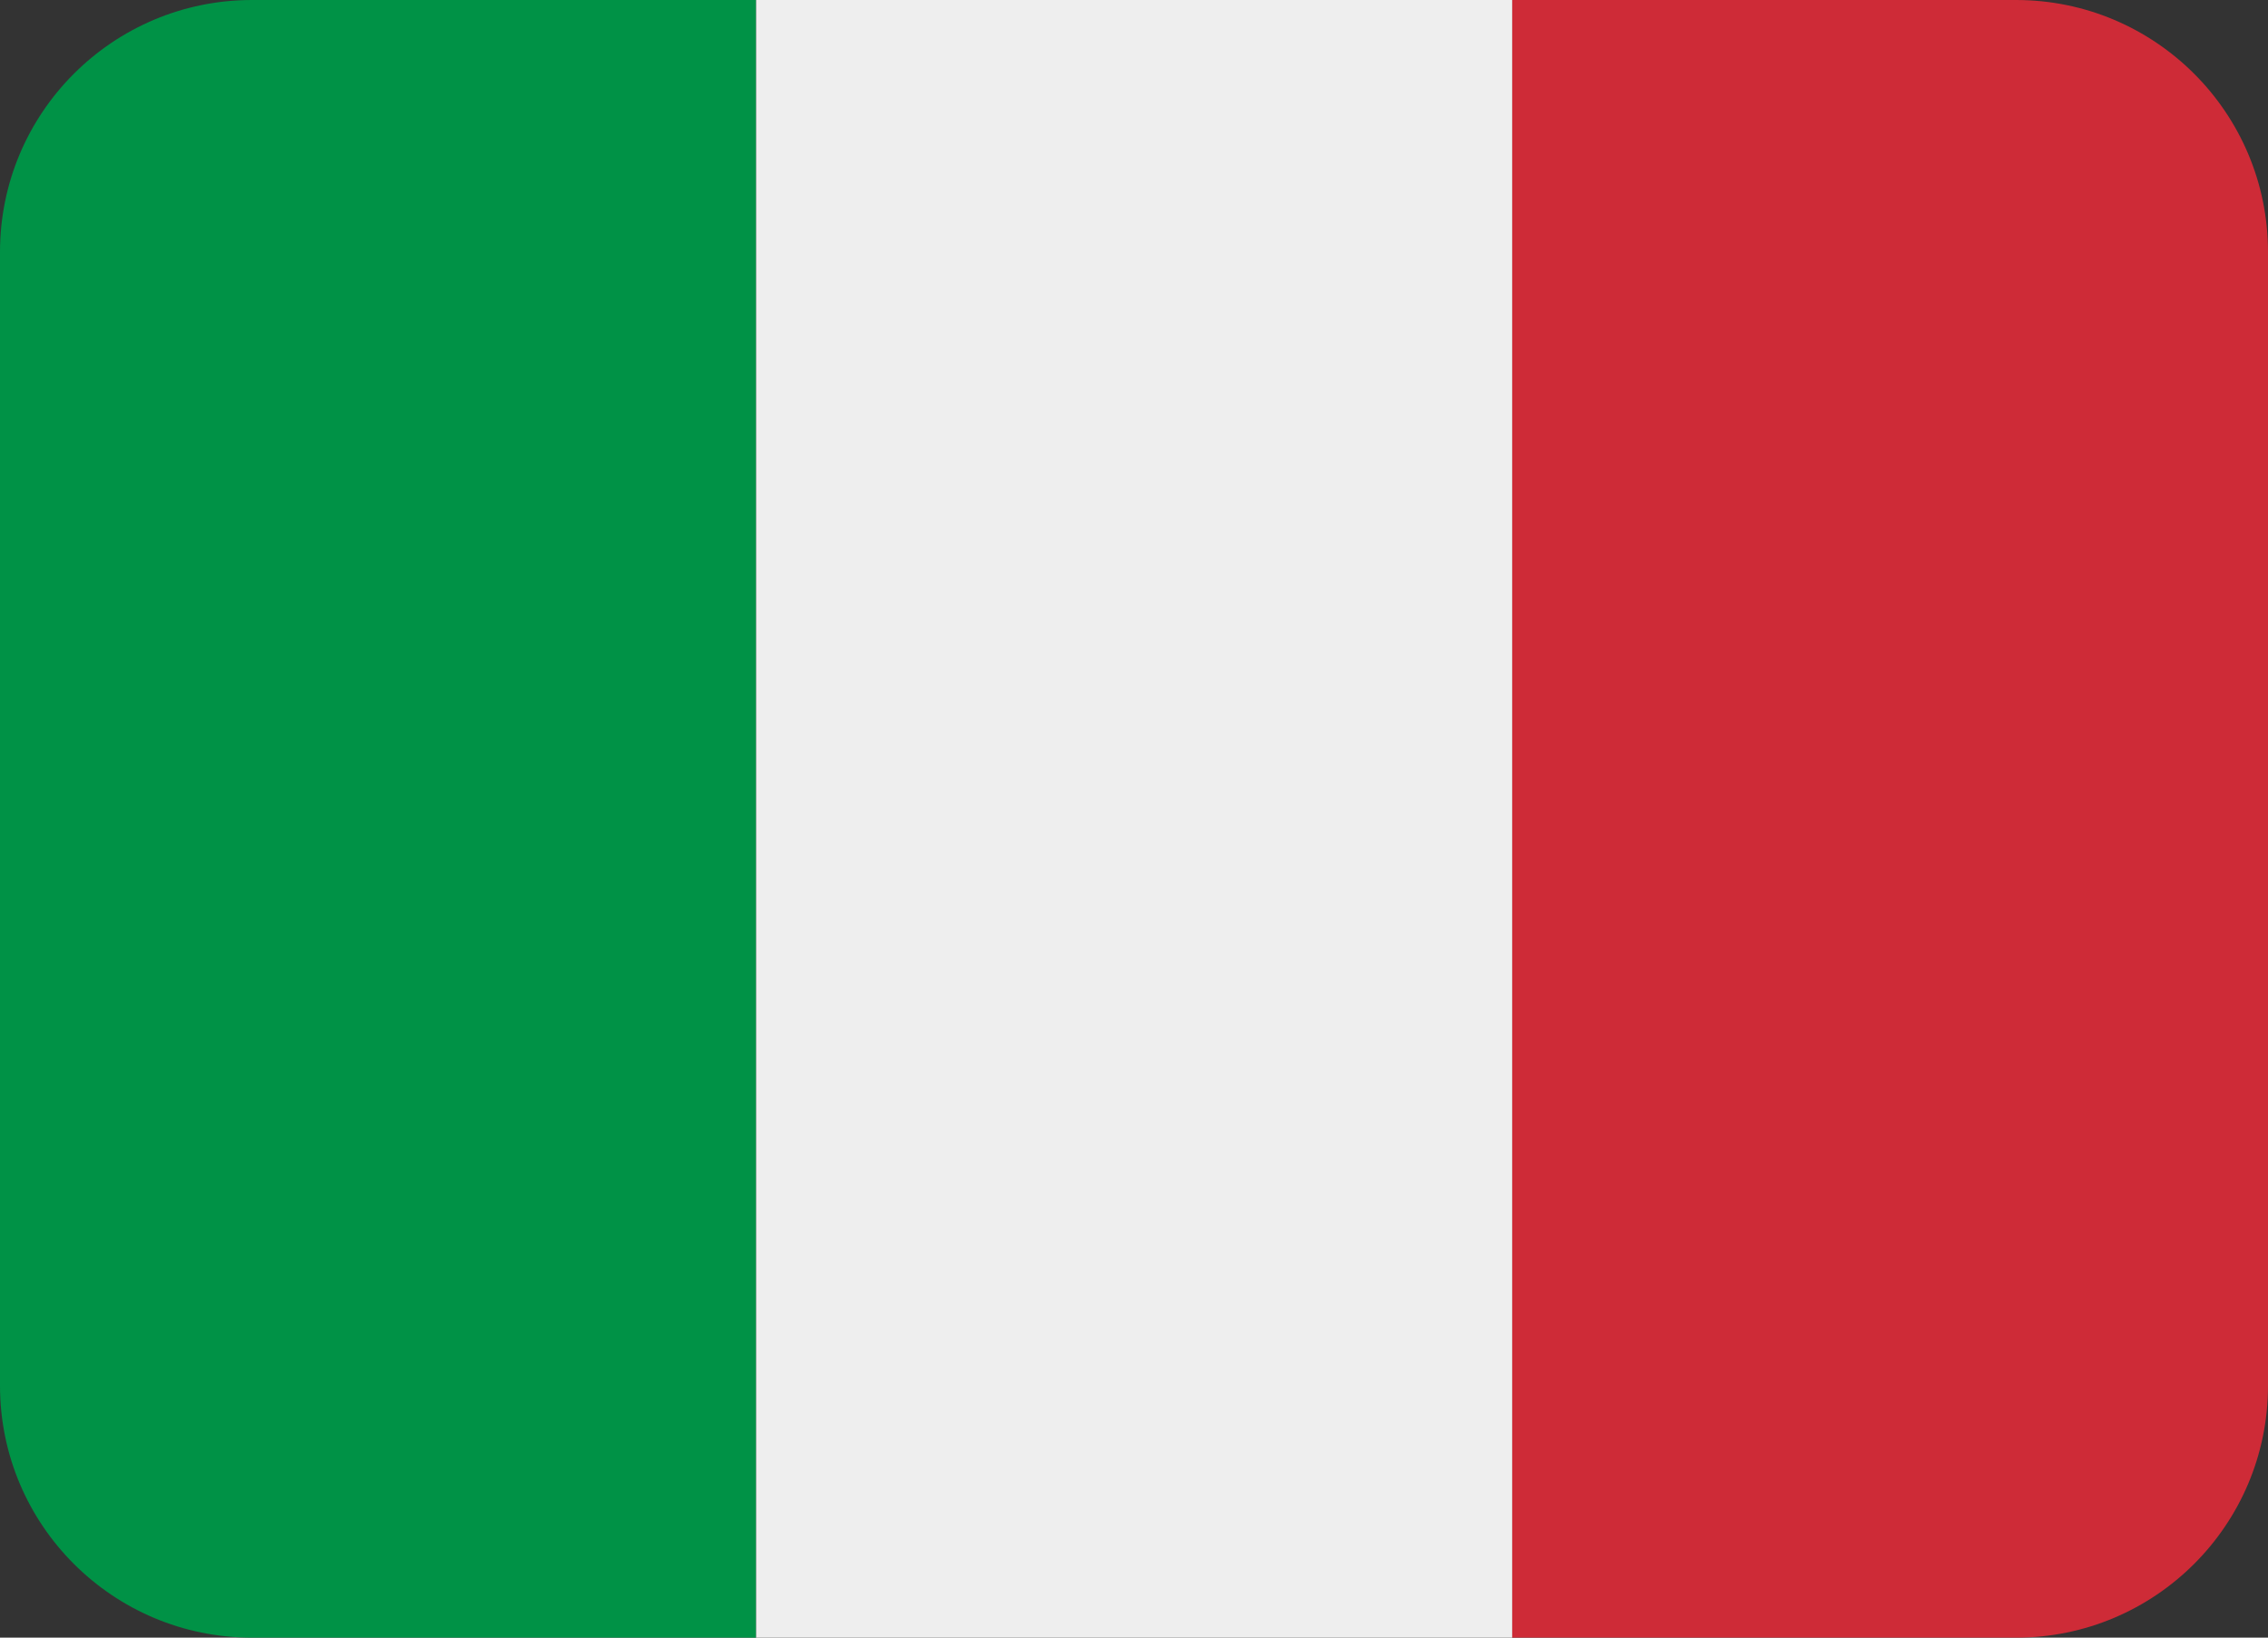 <?xml version="1.0" encoding="utf-8"?>
<!-- Generator: Adobe Illustrator 27.1.1, SVG Export Plug-In . SVG Version: 6.00 Build 0)  -->
<svg version="1.1" id="Camada_1" xmlns="http://www.w3.org/2000/svg" xmlns:xlink="http://www.w3.org/1999/xlink" x="0px" y="0px"
	 viewBox="0 0 800 577.8" style="enable-background:new 0 0 800 577.8;" xml:space="preserve">
<rect x="0" y="0" width="800" height="577.8" fill="#333333" stroke="none"/>
<style type="text/css">
	.st0{fill:#CE2B37;}
	.st1{fill:#009246;}
	.st2{fill:#EEEEEE;}
</style>
<path class="st0" d="M800,488.9c0,49.1-39.8,88.9-88.9,88.9H533.3V0h177.8C760.2,0,800,39.8,800,88.9V488.9z"/>
<path class="st1" d="M88.9,0C39.8,0,0,39.8,0,88.9v400c0,49.1,39.8,88.9,88.9,88.9h177.8V0H88.9z"/>
<path class="st2" d="M266.7,0h266.7v577.8H266.7V0z"/>
</svg>

